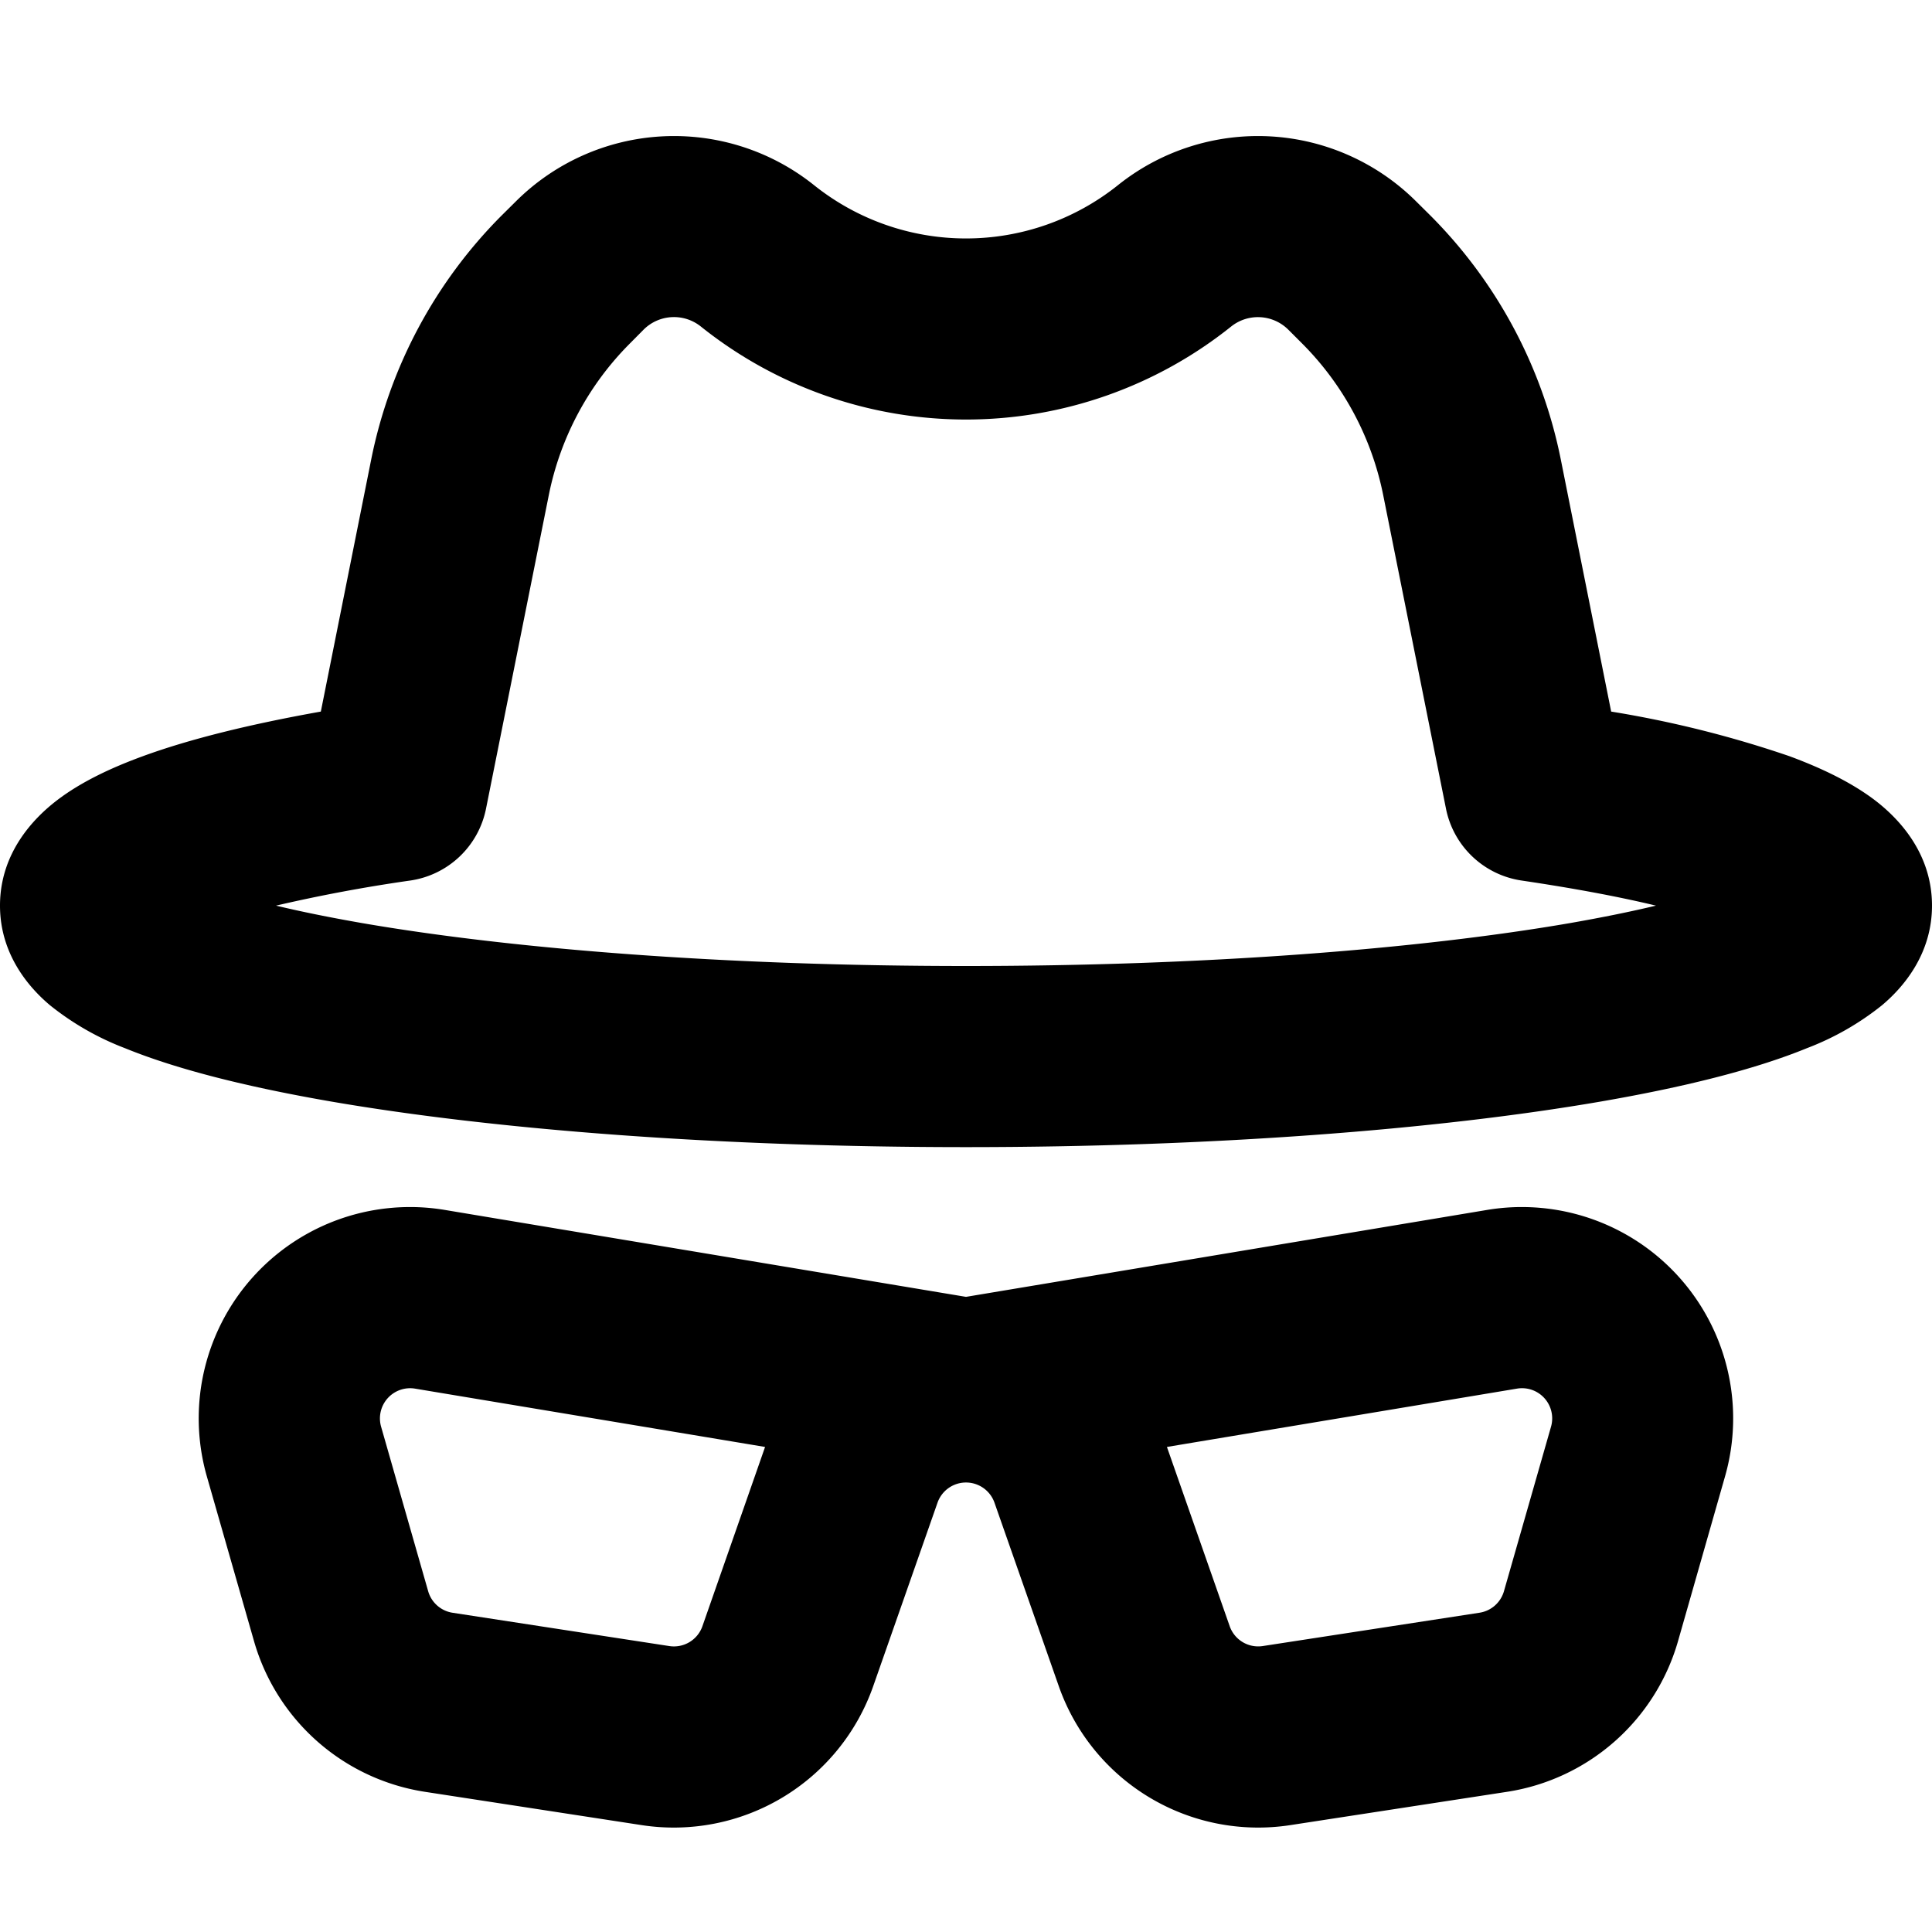 <svg xmlns="http://www.w3.org/2000/svg" fill="currentColor" class="ai" viewBox="0 0 16 16"><path d="M9.259 1.533a1.856 1.856 0 0 1 2.471.137l.113.112a3.96 3.96 0 0 1 1.083 2.024l.417 2.087a9 9 0 0 1 1.478.37c.251.093.503.21.706.364.187.143.473.43.473.873 0 .403-.239.678-.414.825a2.3 2.3 0 0 1-.623.356c-.44.18-1.032.325-1.709.442-1.366.235-3.223.377-5.254.377s-3.888-.142-5.254-.377c-.677-.117-1.269-.262-1.71-.442a2.3 2.3 0 0 1-.622-.356C.239 8.178 0 7.903 0 7.5c0-.443.286-.73.473-.873.203-.155.455-.271.706-.363.395-.145.9-.268 1.478-.371l.417-2.087a3.96 3.96 0 0 1 1.083-2.024l.113-.112a1.856 1.856 0 0 1 2.471-.137 2.015 2.015 0 0 0 2.518 0m1.41 1.197a.356.356 0 0 0-.473-.026 3.515 3.515 0 0 1-4.392 0 .356.356 0 0 0-.474.026l-.112.113A2.46 2.46 0 0 0 4.545 4.1l-.52 2.597a.75.75 0 0 1-.626.595 13 13 0 0 0-1.113.208q.313.075.715.145C4.259 7.862 6.027 8 8 8s3.74-.138 5-.355q.401-.07.714-.145-.466-.112-1.114-.208a.75.75 0 0 1-.625-.595l-.52-2.597a2.46 2.46 0 0 0-.673-1.257zm-8.956 9.497a1.75 1.75 0 0 1 1.97-2.207L8 10.74l4.316-.72a1.75 1.75 0 0 1 1.97 2.207l-.389 1.363a1.75 1.75 0 0 1-1.416 1.249l-1.796.276a1.75 1.75 0 0 1-1.917-1.152l-.532-1.518a.25.25 0 0 0-.472 0l-.532 1.518a1.75 1.75 0 0 1-1.917 1.152l-1.796-.276a1.75 1.75 0 0 1-1.416-1.25zm4.623-.244L3.437 11.5a.25.25 0 0 0-.281.315l.39 1.363a.25.25 0 0 0 .201.178l1.796.276a.25.25 0 0 0 .274-.164zm3.328 0 .52 1.485a.25.25 0 0 0 .273.164l1.795-.276a.25.25 0 0 0 .203-.178l.39-1.363a.25.25 0 0 0-.282-.315z"/></svg>